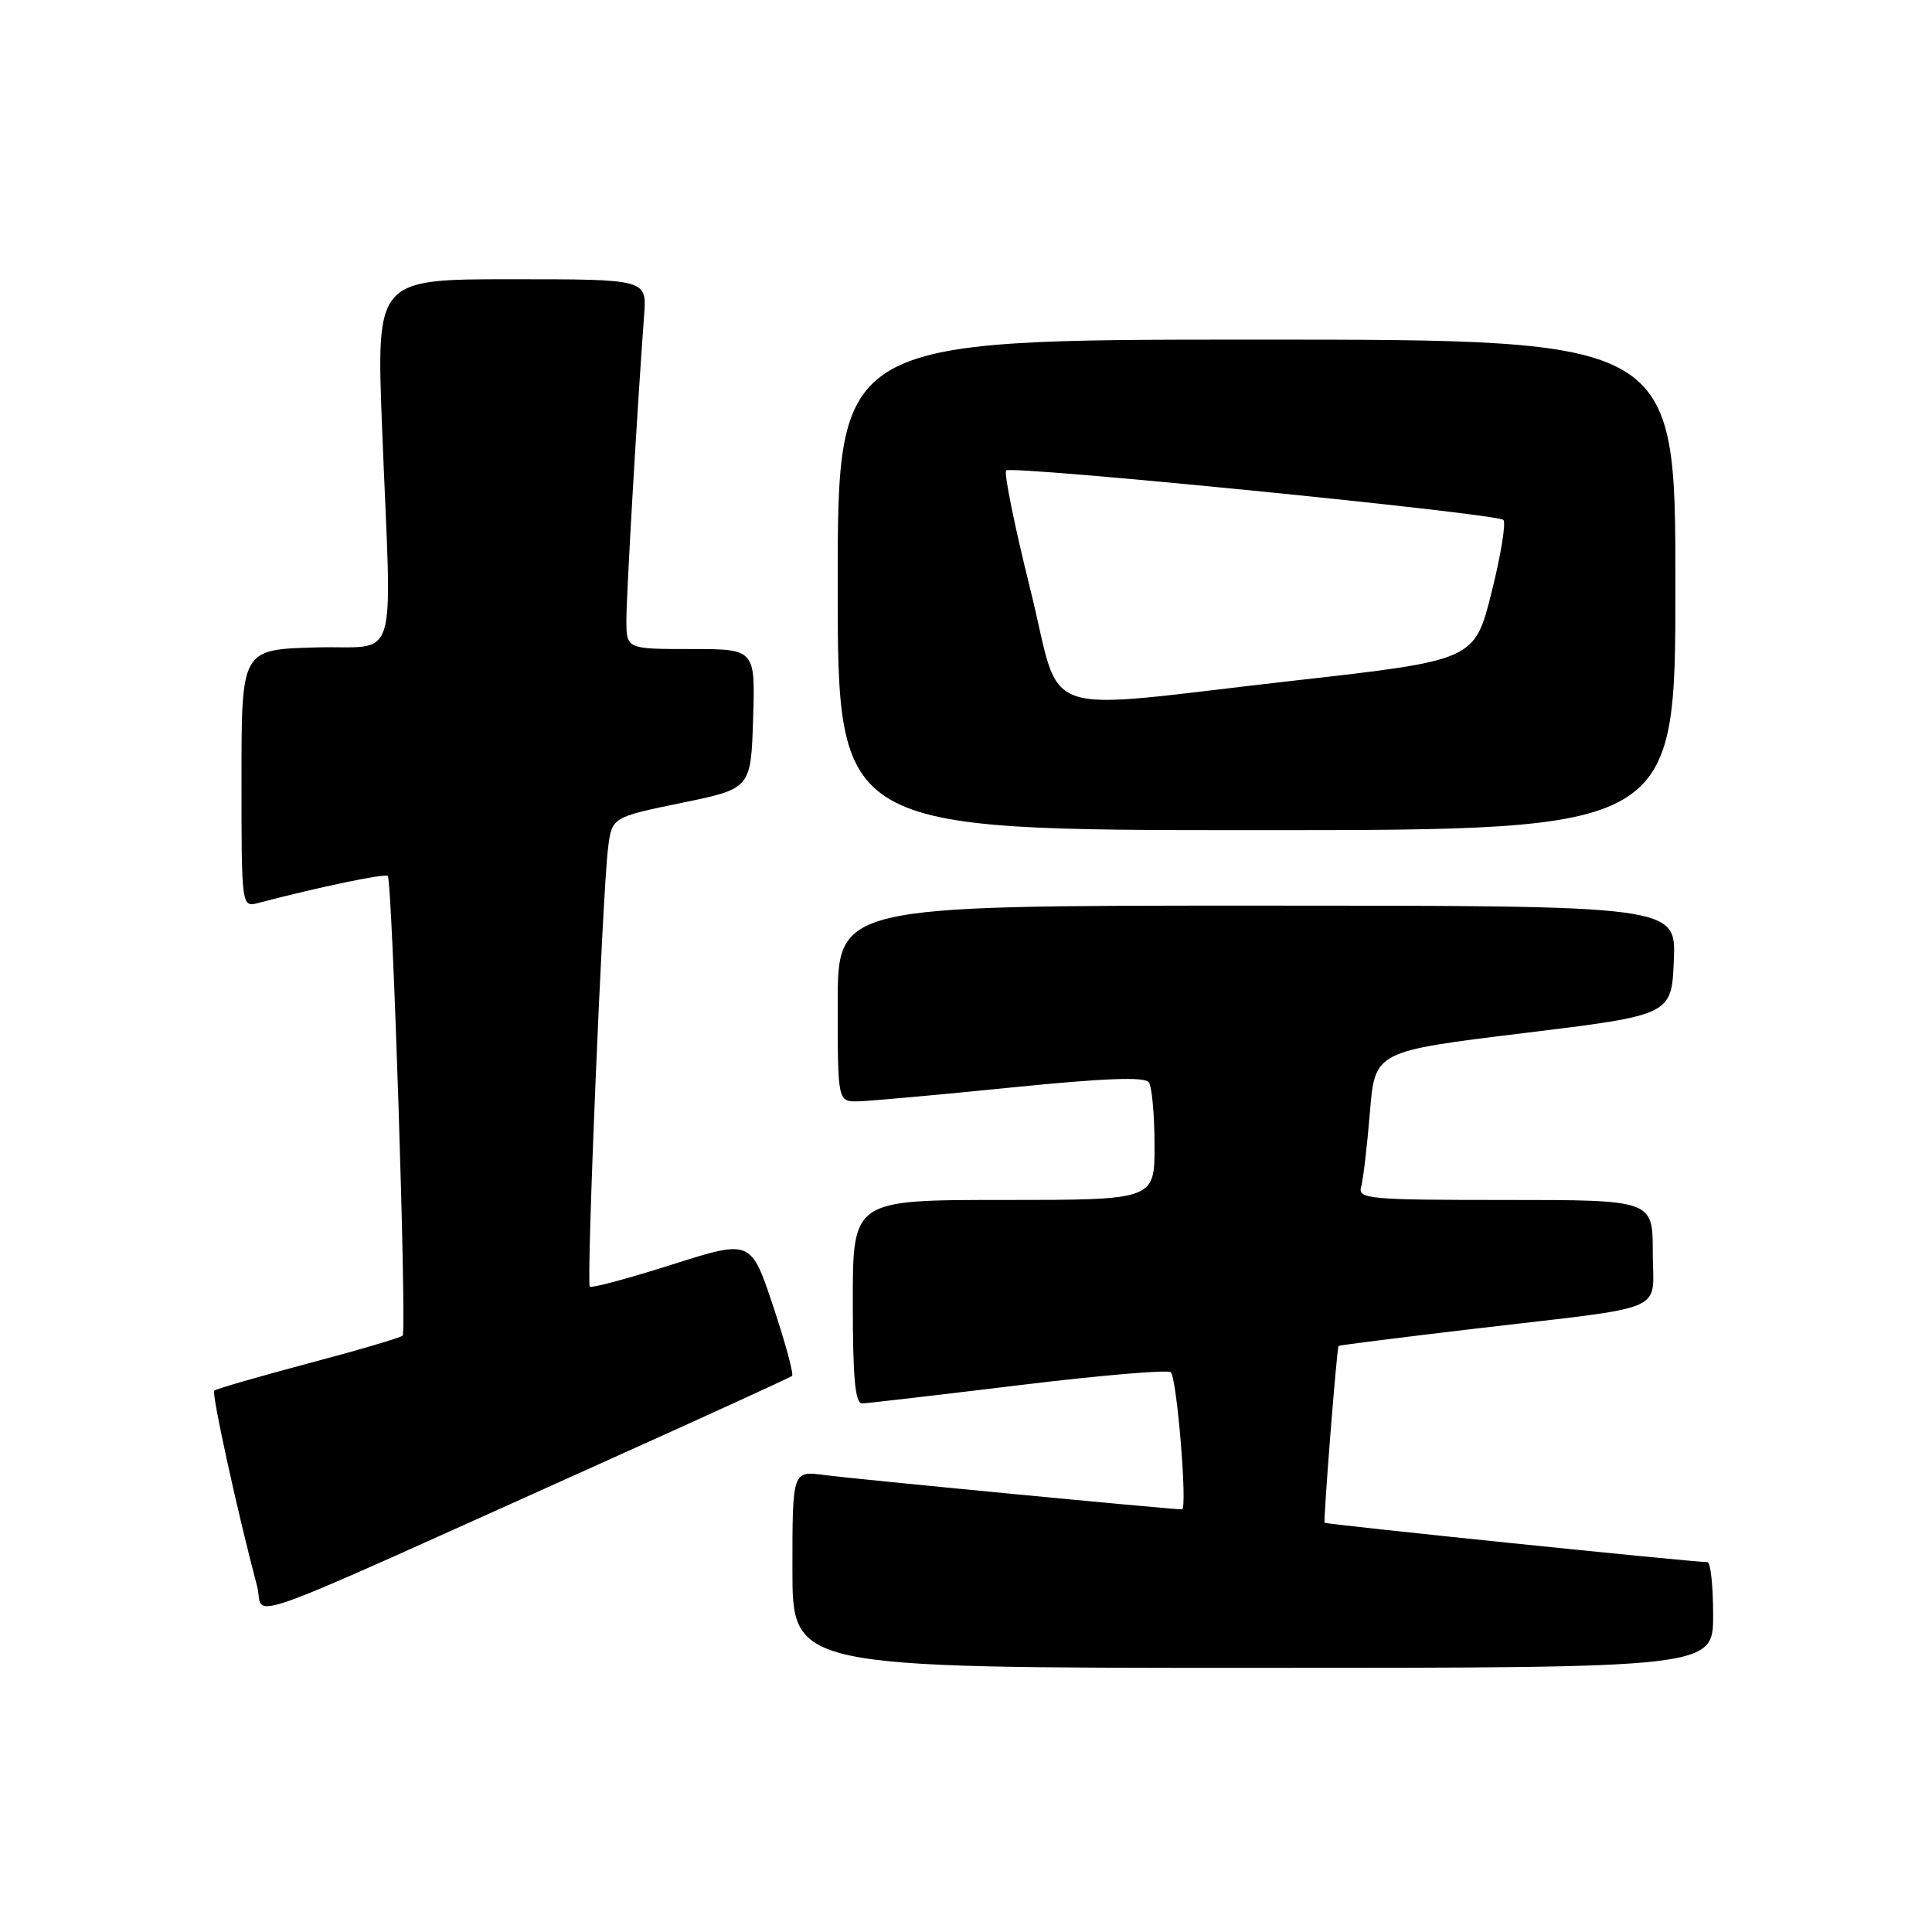 <?xml version="1.0" encoding="UTF-8" standalone="no"?>
<!DOCTYPE svg PUBLIC "-//W3C//DTD SVG 1.1//EN" "http://www.w3.org/Graphics/SVG/1.1/DTD/svg11.dtd" >
<svg xmlns="http://www.w3.org/2000/svg" xmlns:xlink="http://www.w3.org/1999/xlink" version="1.1" viewBox="0 0 256 256">
 <g >
 <path fill="currentColor"
d=" M 227.00 214.00 C 227.00 210.15 226.66 207.00 226.25 206.99 C 223.95 206.96 175.67 201.99 175.52 201.77 C 175.33 201.49 177.13 178.62 177.37 178.34 C 177.44 178.25 185.60 177.22 195.50 176.05 C 221.63 172.97 219.00 174.11 219.00 165.92 C 219.00 159.00 219.00 159.00 199.43 159.00 C 181.27 159.00 179.90 158.87 180.36 157.25 C 180.63 156.29 181.15 151.85 181.52 147.40 C 182.18 139.30 182.18 139.30 201.84 136.90 C 221.50 134.50 221.50 134.50 221.79 127.25 C 222.09 120.00 222.09 120.00 166.54 120.00 C 111.00 120.00 111.00 120.00 111.00 133.00 C 111.00 146.00 111.00 146.00 113.75 145.93 C 115.26 145.90 124.38 145.07 134.00 144.10 C 146.41 142.85 151.71 142.65 152.23 143.42 C 152.64 144.01 152.98 147.76 152.98 151.75 C 153.00 159.00 153.00 159.00 133.00 159.00 C 113.00 159.00 113.00 159.00 113.00 172.50 C 113.00 182.65 113.31 185.99 114.25 185.96 C 114.94 185.94 124.28 184.85 135.00 183.55 C 145.72 182.24 154.79 181.47 155.14 181.83 C 155.96 182.69 157.37 200.00 156.62 200.00 C 155.09 200.00 112.94 195.95 109.25 195.45 C 105.00 194.88 105.00 194.88 105.00 207.94 C 105.00 221.00 105.00 221.00 166.00 221.00 C 227.00 221.00 227.00 221.00 227.00 214.00 Z  M 80.50 193.50 C 93.70 187.56 104.70 182.53 104.95 182.32 C 105.20 182.11 104.07 177.95 102.45 173.09 C 99.50 164.24 99.50 164.24 89.03 167.57 C 83.27 169.40 78.38 170.71 78.15 170.49 C 77.68 170.01 79.82 118.44 80.57 112.39 C 81.08 108.29 81.08 108.29 90.29 106.39 C 99.50 104.50 99.50 104.50 99.79 95.25 C 100.08 86.00 100.08 86.00 91.54 86.00 C 83.00 86.00 83.00 86.00 83.00 82.16 C 83.00 78.71 84.44 54.03 85.35 41.75 C 85.71 37.00 85.71 37.00 67.78 37.00 C 49.86 37.00 49.86 37.00 50.63 56.75 C 51.91 89.22 53.06 85.45 41.75 85.79 C 32.00 86.07 32.00 86.07 32.00 103.15 C 32.00 120.23 32.00 120.23 34.25 119.64 C 42.42 117.50 51.04 115.71 51.38 116.07 C 51.99 116.71 53.92 176.42 53.35 176.98 C 53.08 177.25 47.45 178.91 40.84 180.66 C 34.23 182.42 28.62 184.04 28.39 184.27 C 28.02 184.65 31.43 200.24 34.07 210.19 C 35.18 214.39 29.53 216.42 80.50 193.50 Z  M 222.00 77.50 C 222.00 45.00 222.00 45.00 166.50 45.00 C 111.00 45.00 111.00 45.00 111.00 77.50 C 111.00 110.00 111.00 110.00 166.50 110.00 C 222.00 110.00 222.00 110.00 222.00 77.50 Z  M 136.49 77.96 C 134.43 69.69 133.01 62.66 133.32 62.34 C 134.02 61.64 198.21 68.02 199.20 68.89 C 199.58 69.22 198.88 73.55 197.64 78.49 C 195.38 87.49 195.38 87.49 171.44 90.19 C 136.44 94.14 140.91 95.70 136.49 77.96 Z "/>
</g>
</svg>